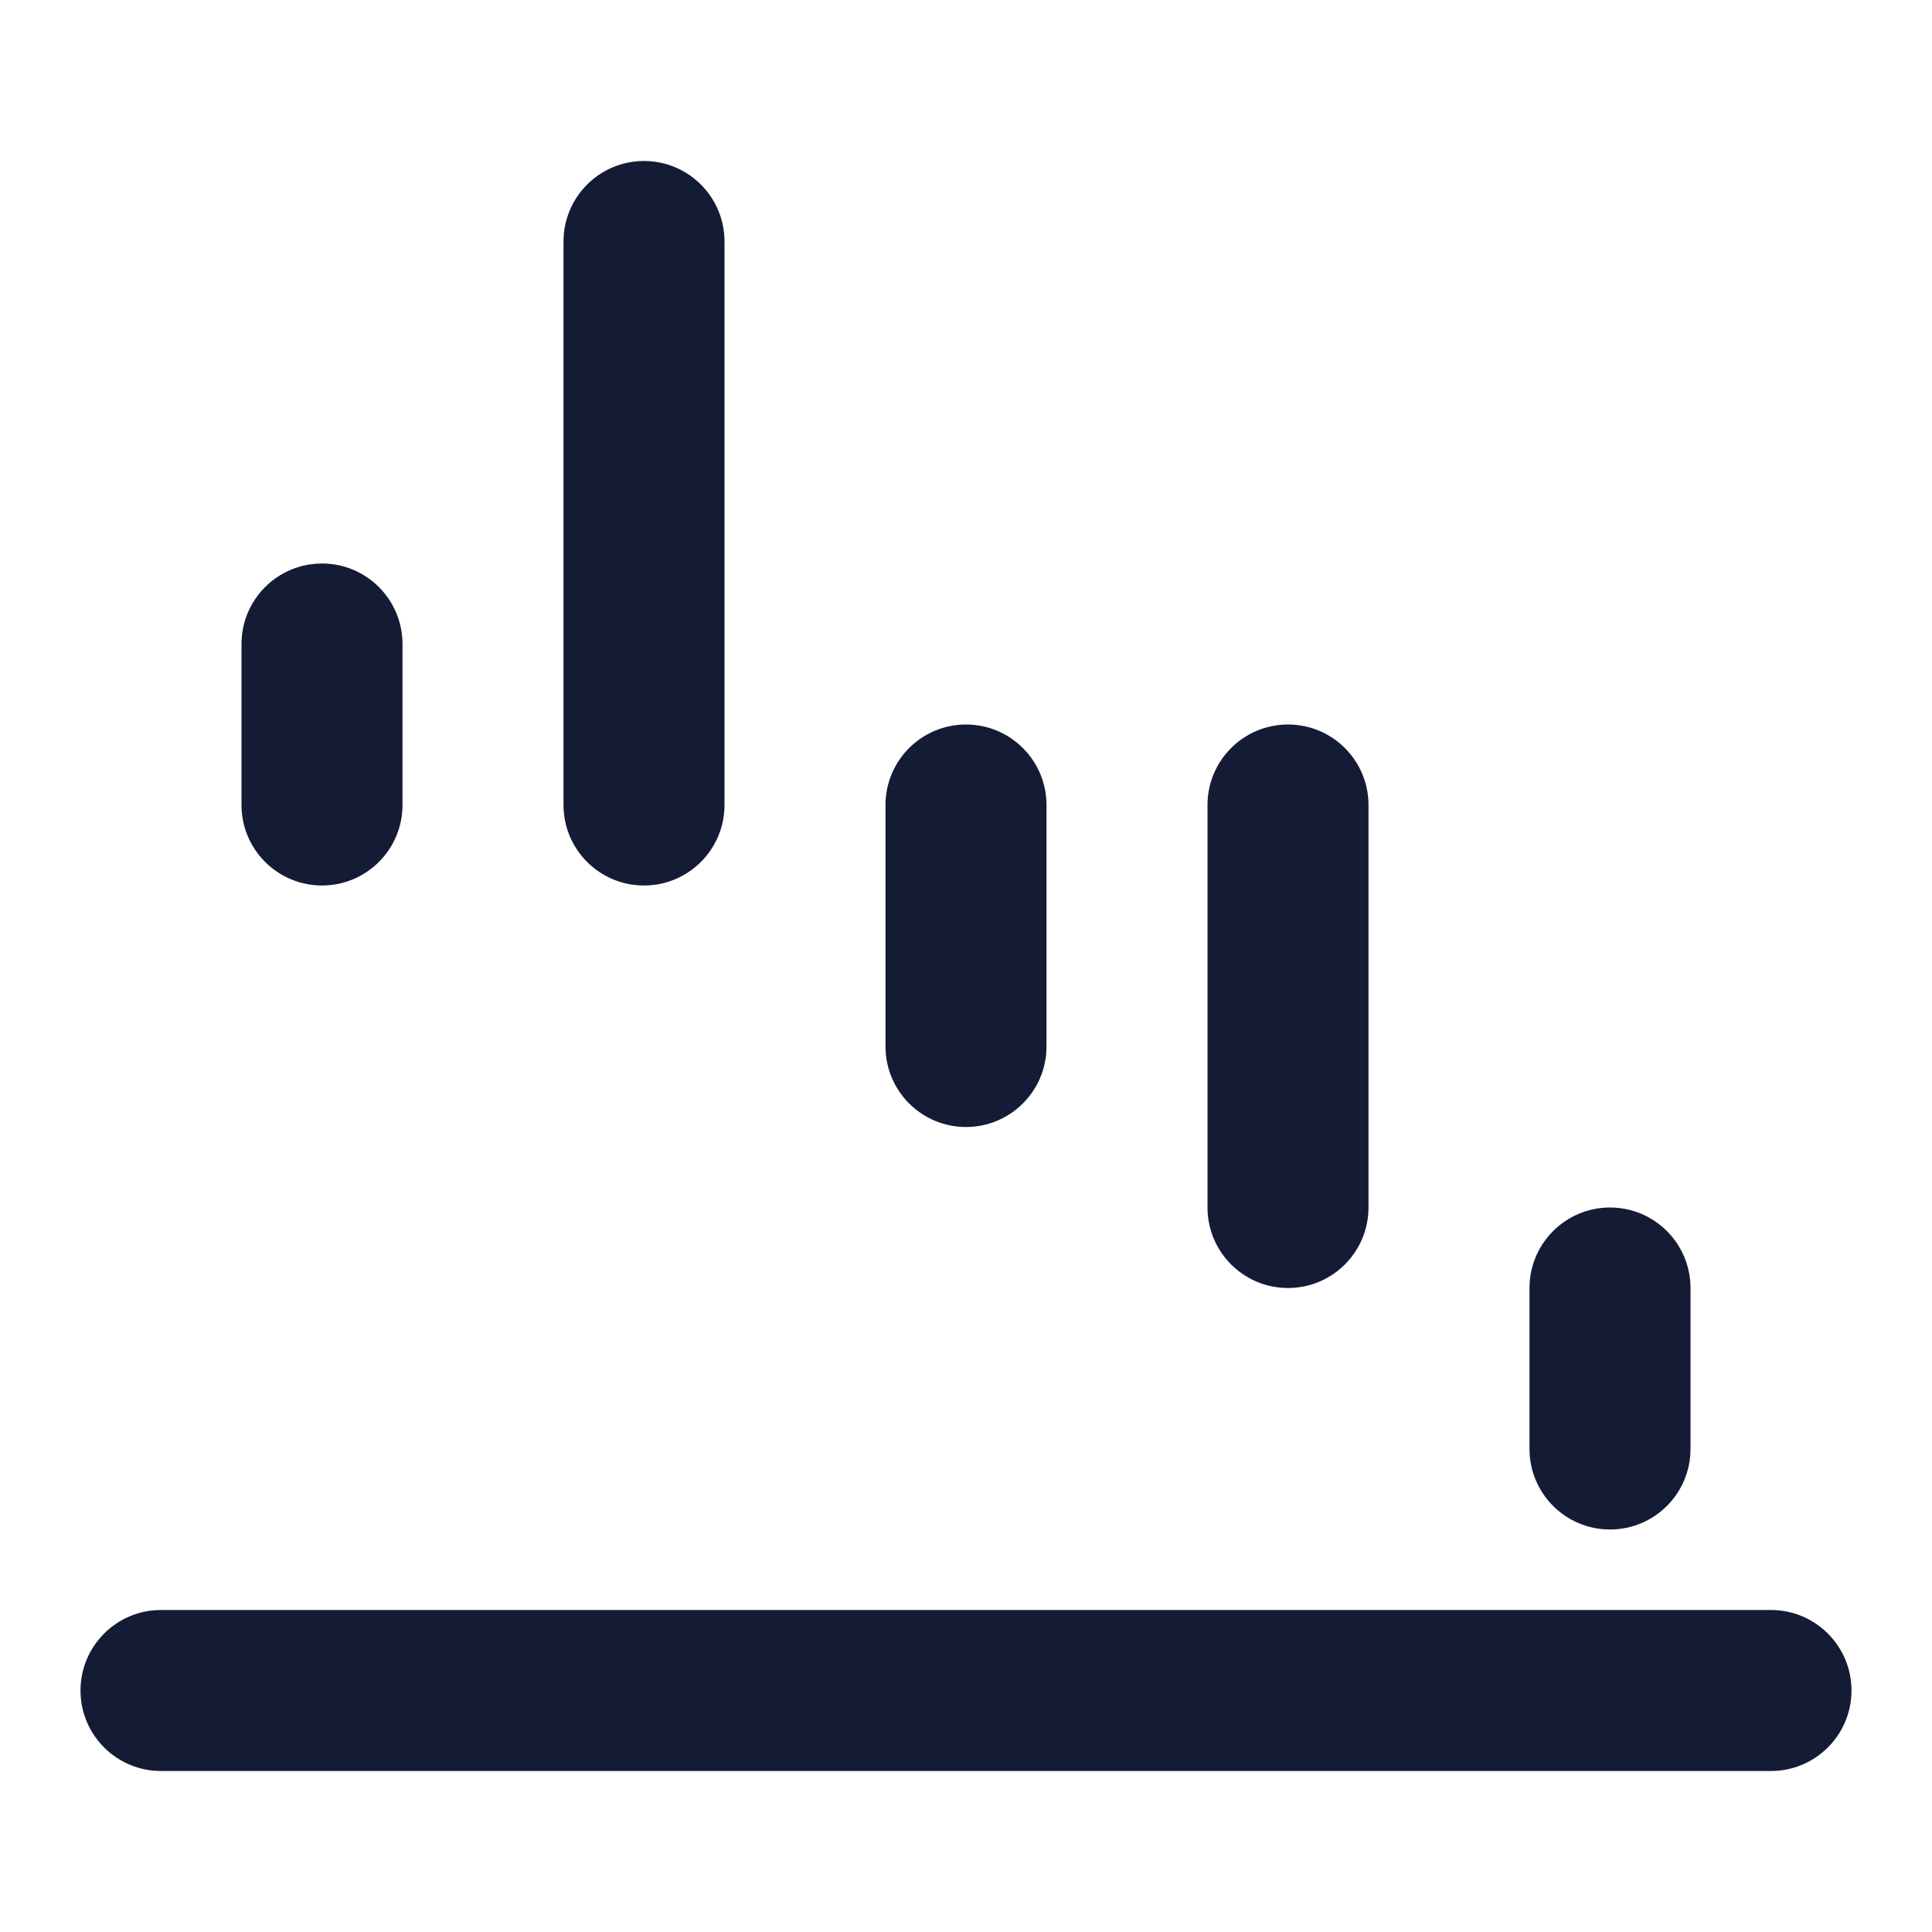 <svg width="24" height="24" viewBox="0 0 24 24" fill="none" xmlns="http://www.w3.org/2000/svg">
<path fill-rule="evenodd" clip-rule="evenodd" d="M1 21C1 20.448 1.448 20 2 20H22C22.552 20 23 20.448 23 21C23 21.552 22.552 22 22 22H2C1.448 22 1 21.552 1 21Z" fill="#141B34"/>
<path fill-rule="evenodd" clip-rule="evenodd" d="M20 15C20.552 15 21 15.448 21 16V18C21 18.552 20.552 19 20 19C19.448 19 19 18.552 19 18V16C19 15.448 19.448 15 20 15Z" fill="#141B34"/>
<path fill-rule="evenodd" clip-rule="evenodd" d="M16 9C16.552 9 17 9.448 17 10V15C17 15.552 16.552 16 16 16C15.448 16 15 15.552 15 15V10C15 9.448 15.448 9 16 9Z" fill="#141B34"/>
<path fill-rule="evenodd" clip-rule="evenodd" d="M12 9C12.552 9 13 9.448 13 10V13C13 13.552 12.552 14 12 14C11.448 14 11 13.552 11 13V10C11 9.448 11.448 9 12 9Z" fill="#141B34"/>
<path fill-rule="evenodd" clip-rule="evenodd" d="M8 2C8.552 2 9 2.448 9 3V10C9 10.552 8.552 11 8 11C7.448 11 7 10.552 7 10V3C7 2.448 7.448 2 8 2Z" fill="#141B34"/>
<path fill-rule="evenodd" clip-rule="evenodd" d="M4 7C4.552 7 5 7.448 5 8L5 10C5 10.552 4.552 11 4 11C3.448 11 3 10.552 3 10L3 8C3 7.448 3.448 7 4 7Z" fill="#141B34"/>
</svg>
